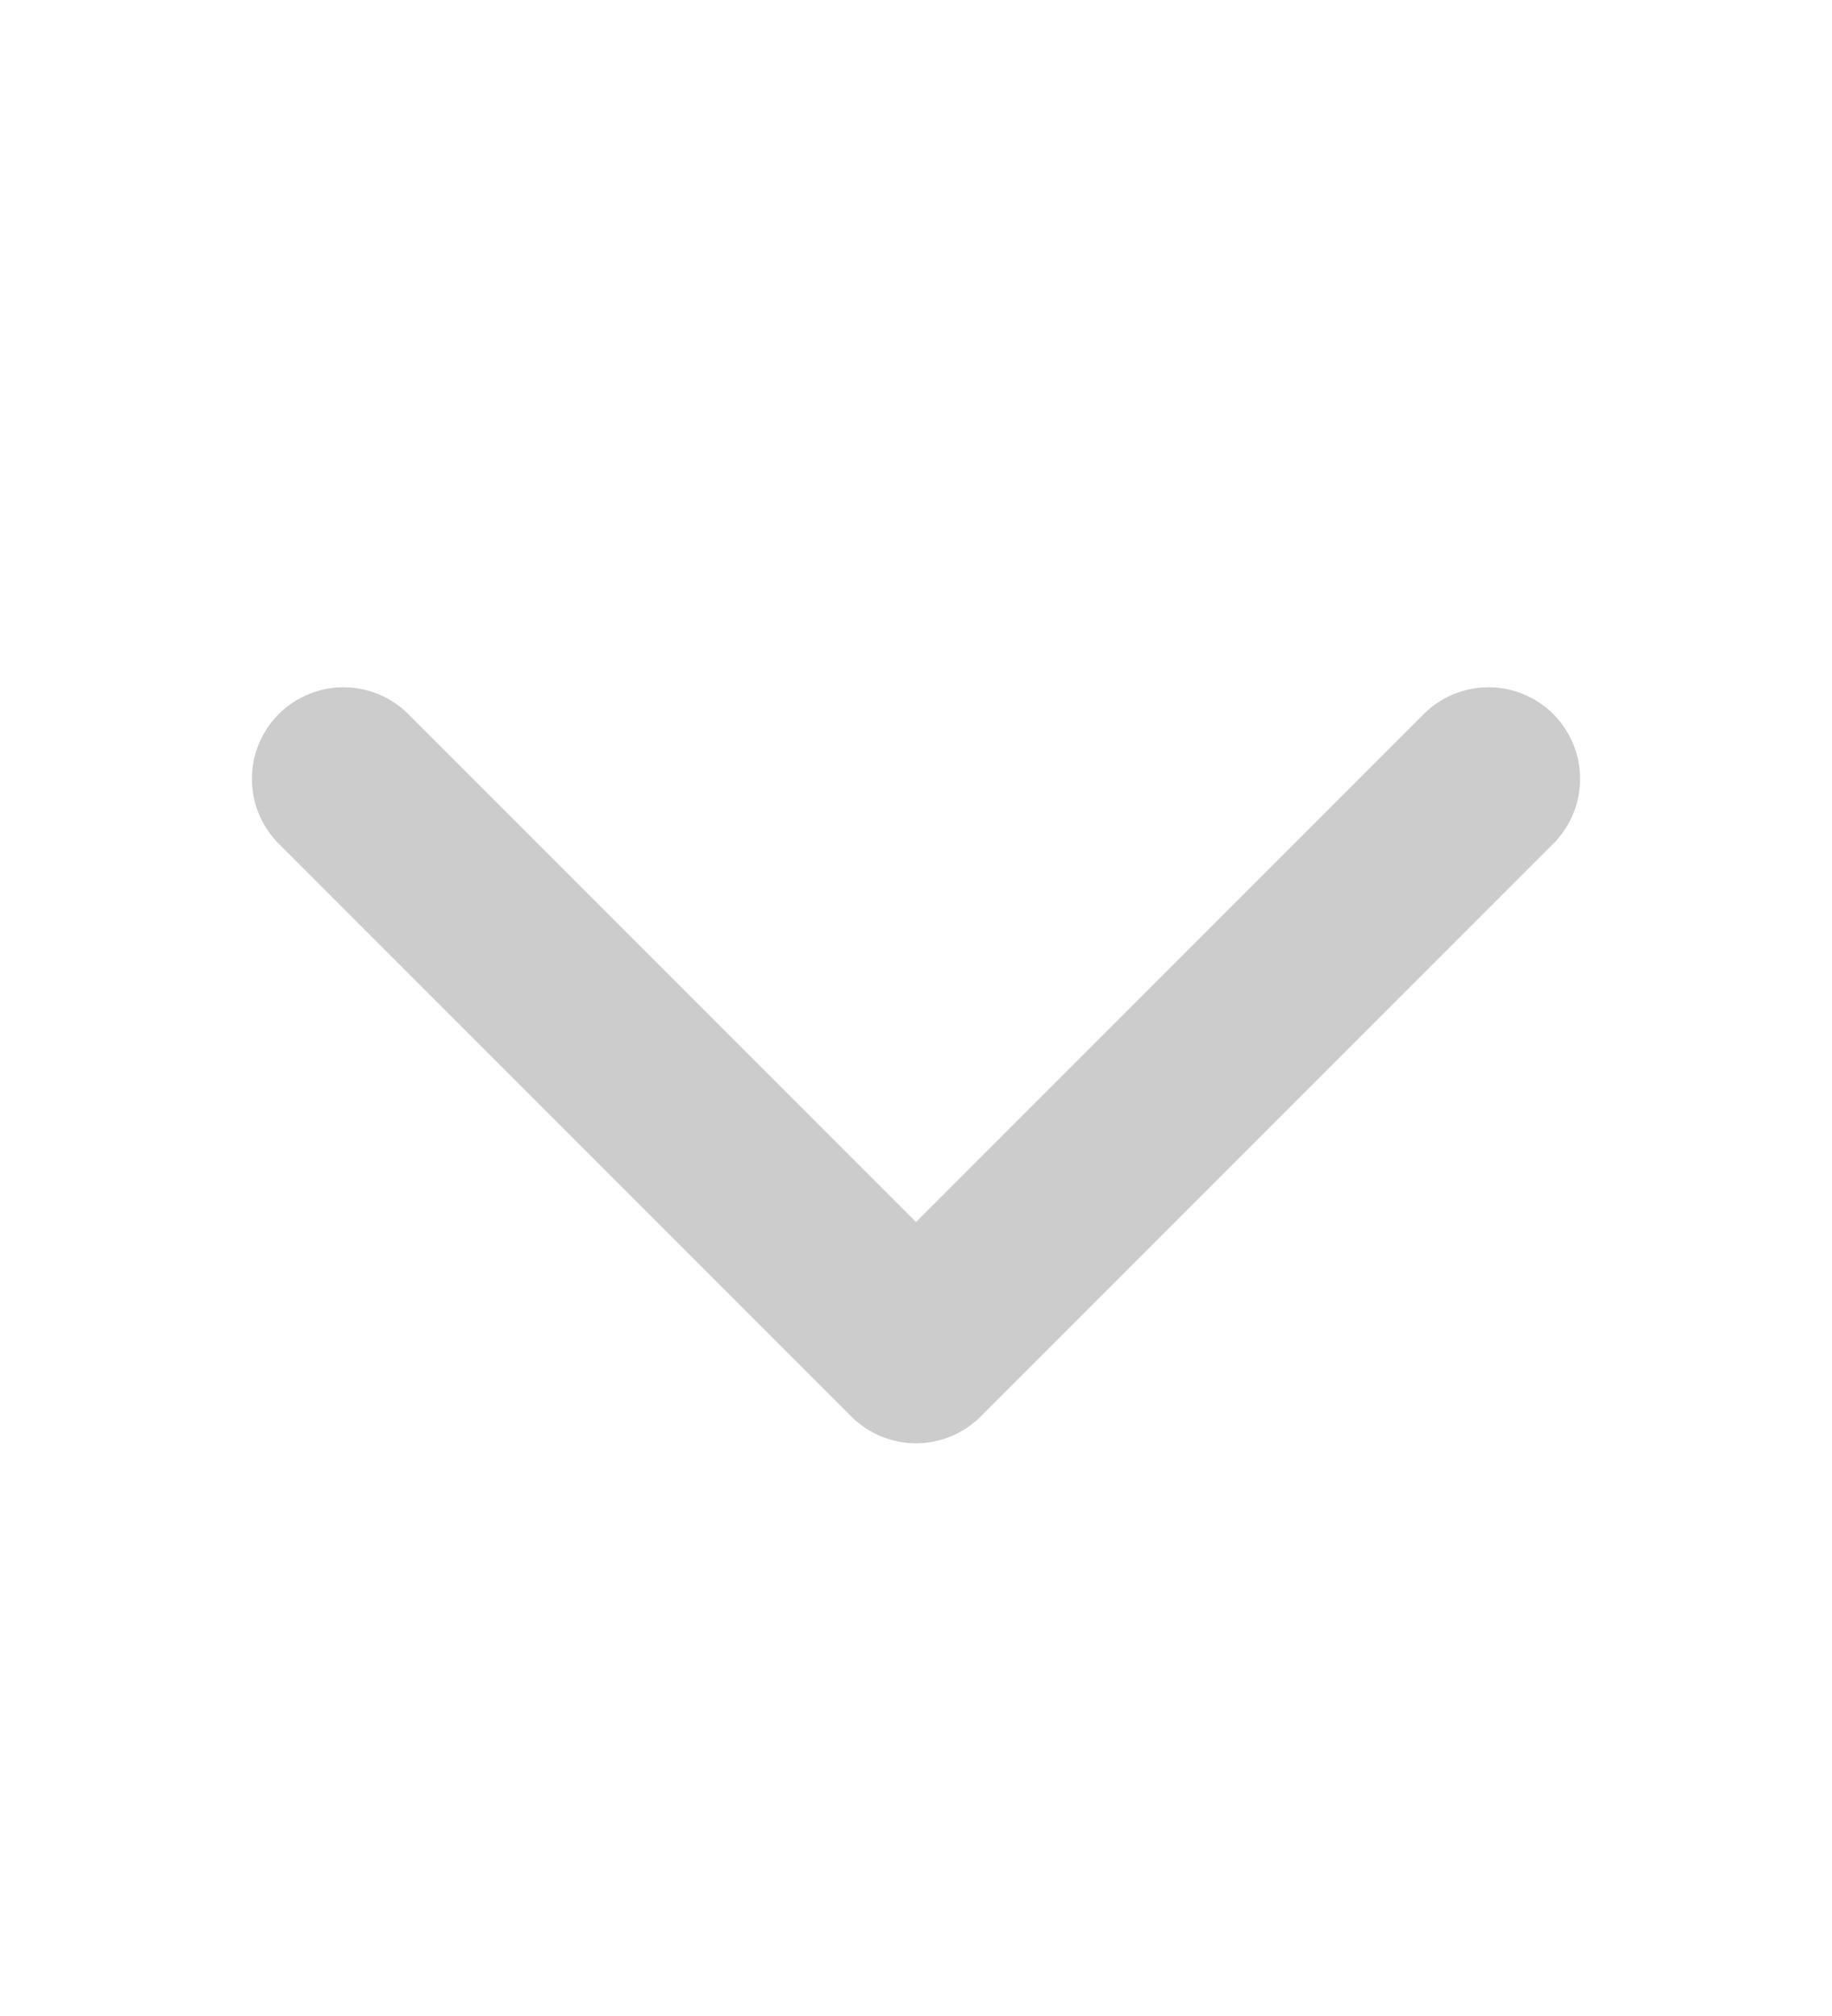<svg width="10" height="11" viewBox="0 0 10 11" fill="none" xmlns="http://www.w3.org/2000/svg">
<path d="M8.125 4.25L5 7.375L1.875 4.25" stroke="black" stroke-opacity="0.2" stroke-linecap="round" stroke-linejoin="round"/>
</svg>
